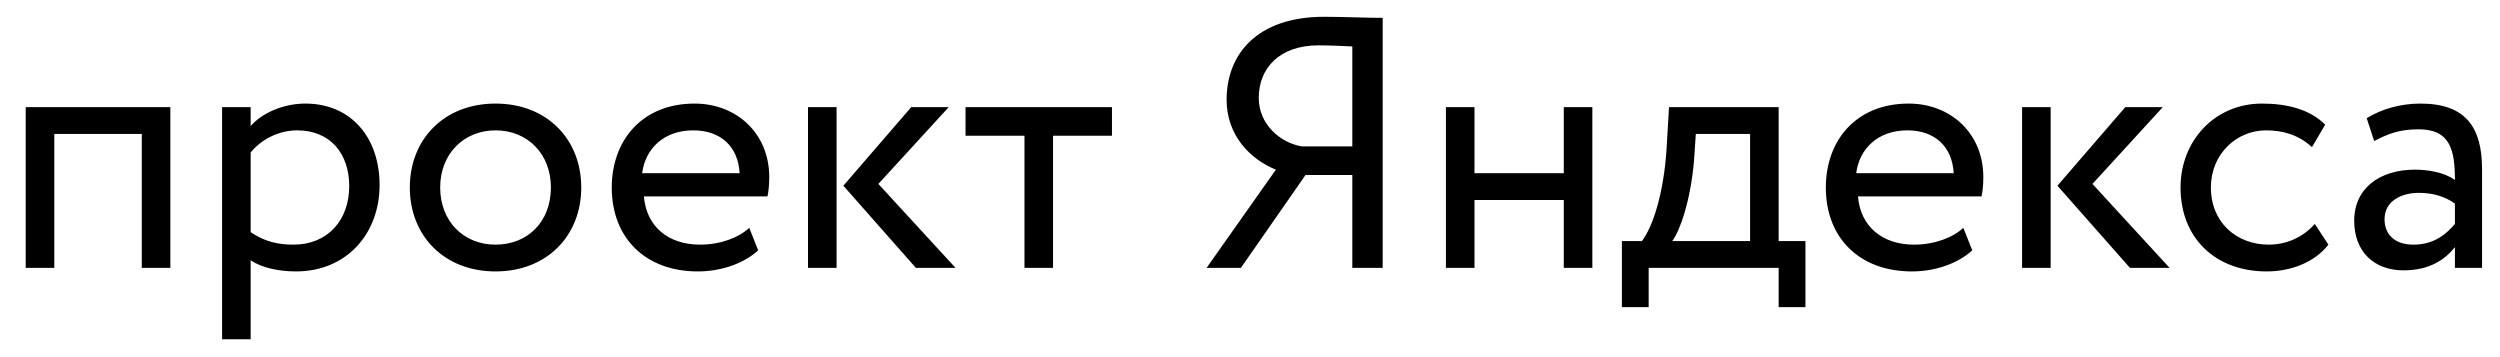 <svg viewBox="0 0 84 12" xmlns="http://www.w3.org/2000/svg">
<path d="M4.764 9H5.724V3.6H0.864V9H1.824V4.5H4.764V9ZM7.462 11.4H8.422V8.748C8.806 9 9.37 9.12 9.946 9.12C11.638 9.12 12.754 7.86 12.754 6.216C12.754 4.62 11.794 3.48 10.258 3.48C9.514 3.48 8.794 3.804 8.422 4.236V3.6H7.462V11.4ZM9.982 4.38C11.098 4.38 11.734 5.16 11.734 6.252C11.734 7.392 11.014 8.22 9.862 8.22C9.346 8.22 8.902 8.124 8.422 7.8V5.124C8.758 4.704 9.346 4.38 9.982 4.38ZM13.77 6.3C13.77 7.92 14.922 9.12 16.65 9.12C18.378 9.12 19.53 7.92 19.53 6.3C19.53 4.68 18.378 3.48 16.65 3.48C14.922 3.48 13.77 4.68 13.77 6.3ZM14.79 6.3C14.79 5.16 15.594 4.38 16.65 4.38C17.73 4.38 18.51 5.172 18.51 6.3C18.51 7.452 17.73 8.22 16.65 8.22C15.57 8.22 14.79 7.428 14.79 6.3ZM25.175 7.656C24.827 7.98 24.215 8.22 23.519 8.22C22.463 8.22 21.719 7.62 21.635 6.6H25.787C25.823 6.432 25.847 6.216 25.847 5.952C25.847 4.464 24.731 3.48 23.339 3.48C21.563 3.48 20.555 4.728 20.555 6.3C20.555 8.004 21.695 9.12 23.447 9.12C24.167 9.12 24.947 8.892 25.475 8.412L25.175 7.656ZM23.291 4.38C24.227 4.38 24.803 4.932 24.851 5.82H21.575C21.683 4.992 22.307 4.38 23.291 4.38ZM31.877 3.6H30.617L28.337 6.24L30.773 9H32.105L29.513 6.18L31.877 3.6ZM27.149 9H28.109V3.6H27.149V9ZM32.442 4.56H34.422V9H35.382V4.56H37.362V3.6H32.442V4.56ZM45.438 9H46.458V0.6C45.966 0.6 45.054 0.564 44.49 0.564C42.222 0.564 41.214 1.836 41.214 3.348C41.214 4.548 42.006 5.352 42.87 5.7L40.542 9H41.694L43.866 5.88H45.438V9ZM43.746 4.92C43.014 4.8 42.294 4.176 42.294 3.288C42.294 2.292 42.99 1.524 44.298 1.524C44.658 1.524 45.162 1.548 45.438 1.56V4.92H43.746ZM52.543 9H53.503V3.6H52.543V5.82H49.543V3.6H48.583V9H49.543V6.72H52.543V9ZM54.495 10.32H55.395V9H59.763V10.32H60.663V8.1H59.763V3.6H56.079L55.995 5.028C55.899 6.504 55.527 7.644 55.167 8.1H54.495V10.32ZM56.919 5.4L56.979 4.5H58.803V8.1H56.187C56.439 7.764 56.799 6.78 56.919 5.4ZM65.968 7.656C65.62 7.98 65.008 8.22 64.312 8.22C63.256 8.22 62.512 7.62 62.428 6.6H66.58C66.616 6.432 66.64 6.216 66.64 5.952C66.64 4.464 65.524 3.48 64.132 3.48C62.356 3.48 61.348 4.728 61.348 6.3C61.348 8.004 62.488 9.12 64.24 9.12C64.96 9.12 65.74 8.892 66.268 8.412L65.968 7.656ZM64.084 4.38C65.02 4.38 65.596 4.932 65.644 5.82H62.368C62.476 4.992 63.1 4.38 64.084 4.38ZM72.67 3.6H71.41L69.13 6.24L71.566 9H72.898L70.306 6.18L72.67 3.6ZM67.942 9H68.902V3.6H67.942V9ZM77.778 7.524C77.418 7.932 76.878 8.22 76.23 8.22C75.162 8.22 74.286 7.488 74.286 6.3C74.286 5.16 75.162 4.38 76.134 4.38C76.698 4.38 77.226 4.524 77.682 4.944L78.126 4.188C77.622 3.684 76.866 3.48 76.002 3.48C74.418 3.48 73.266 4.728 73.266 6.3C73.266 8.004 74.442 9.12 76.158 9.12C76.986 9.12 77.778 8.808 78.234 8.22L77.778 7.524ZM79.773 4.74C80.205 4.512 80.601 4.344 81.261 4.344C82.329 4.344 82.485 5.04 82.485 6.048C82.125 5.784 81.561 5.7 81.141 5.7C79.977 5.7 79.101 6.312 79.101 7.416C79.101 8.46 79.773 9.084 80.757 9.084C81.645 9.084 82.161 8.712 82.485 8.304V9H83.397V5.688C83.397 4.284 82.857 3.48 81.321 3.48C80.649 3.48 80.001 3.672 79.521 3.972L79.773 4.74ZM81.093 8.22C80.469 8.22 80.121 7.884 80.121 7.368C80.121 6.744 80.697 6.48 81.273 6.48C81.741 6.48 82.149 6.6 82.485 6.84V7.524C82.209 7.848 81.801 8.22 81.093 8.22Z"/>
</svg>

